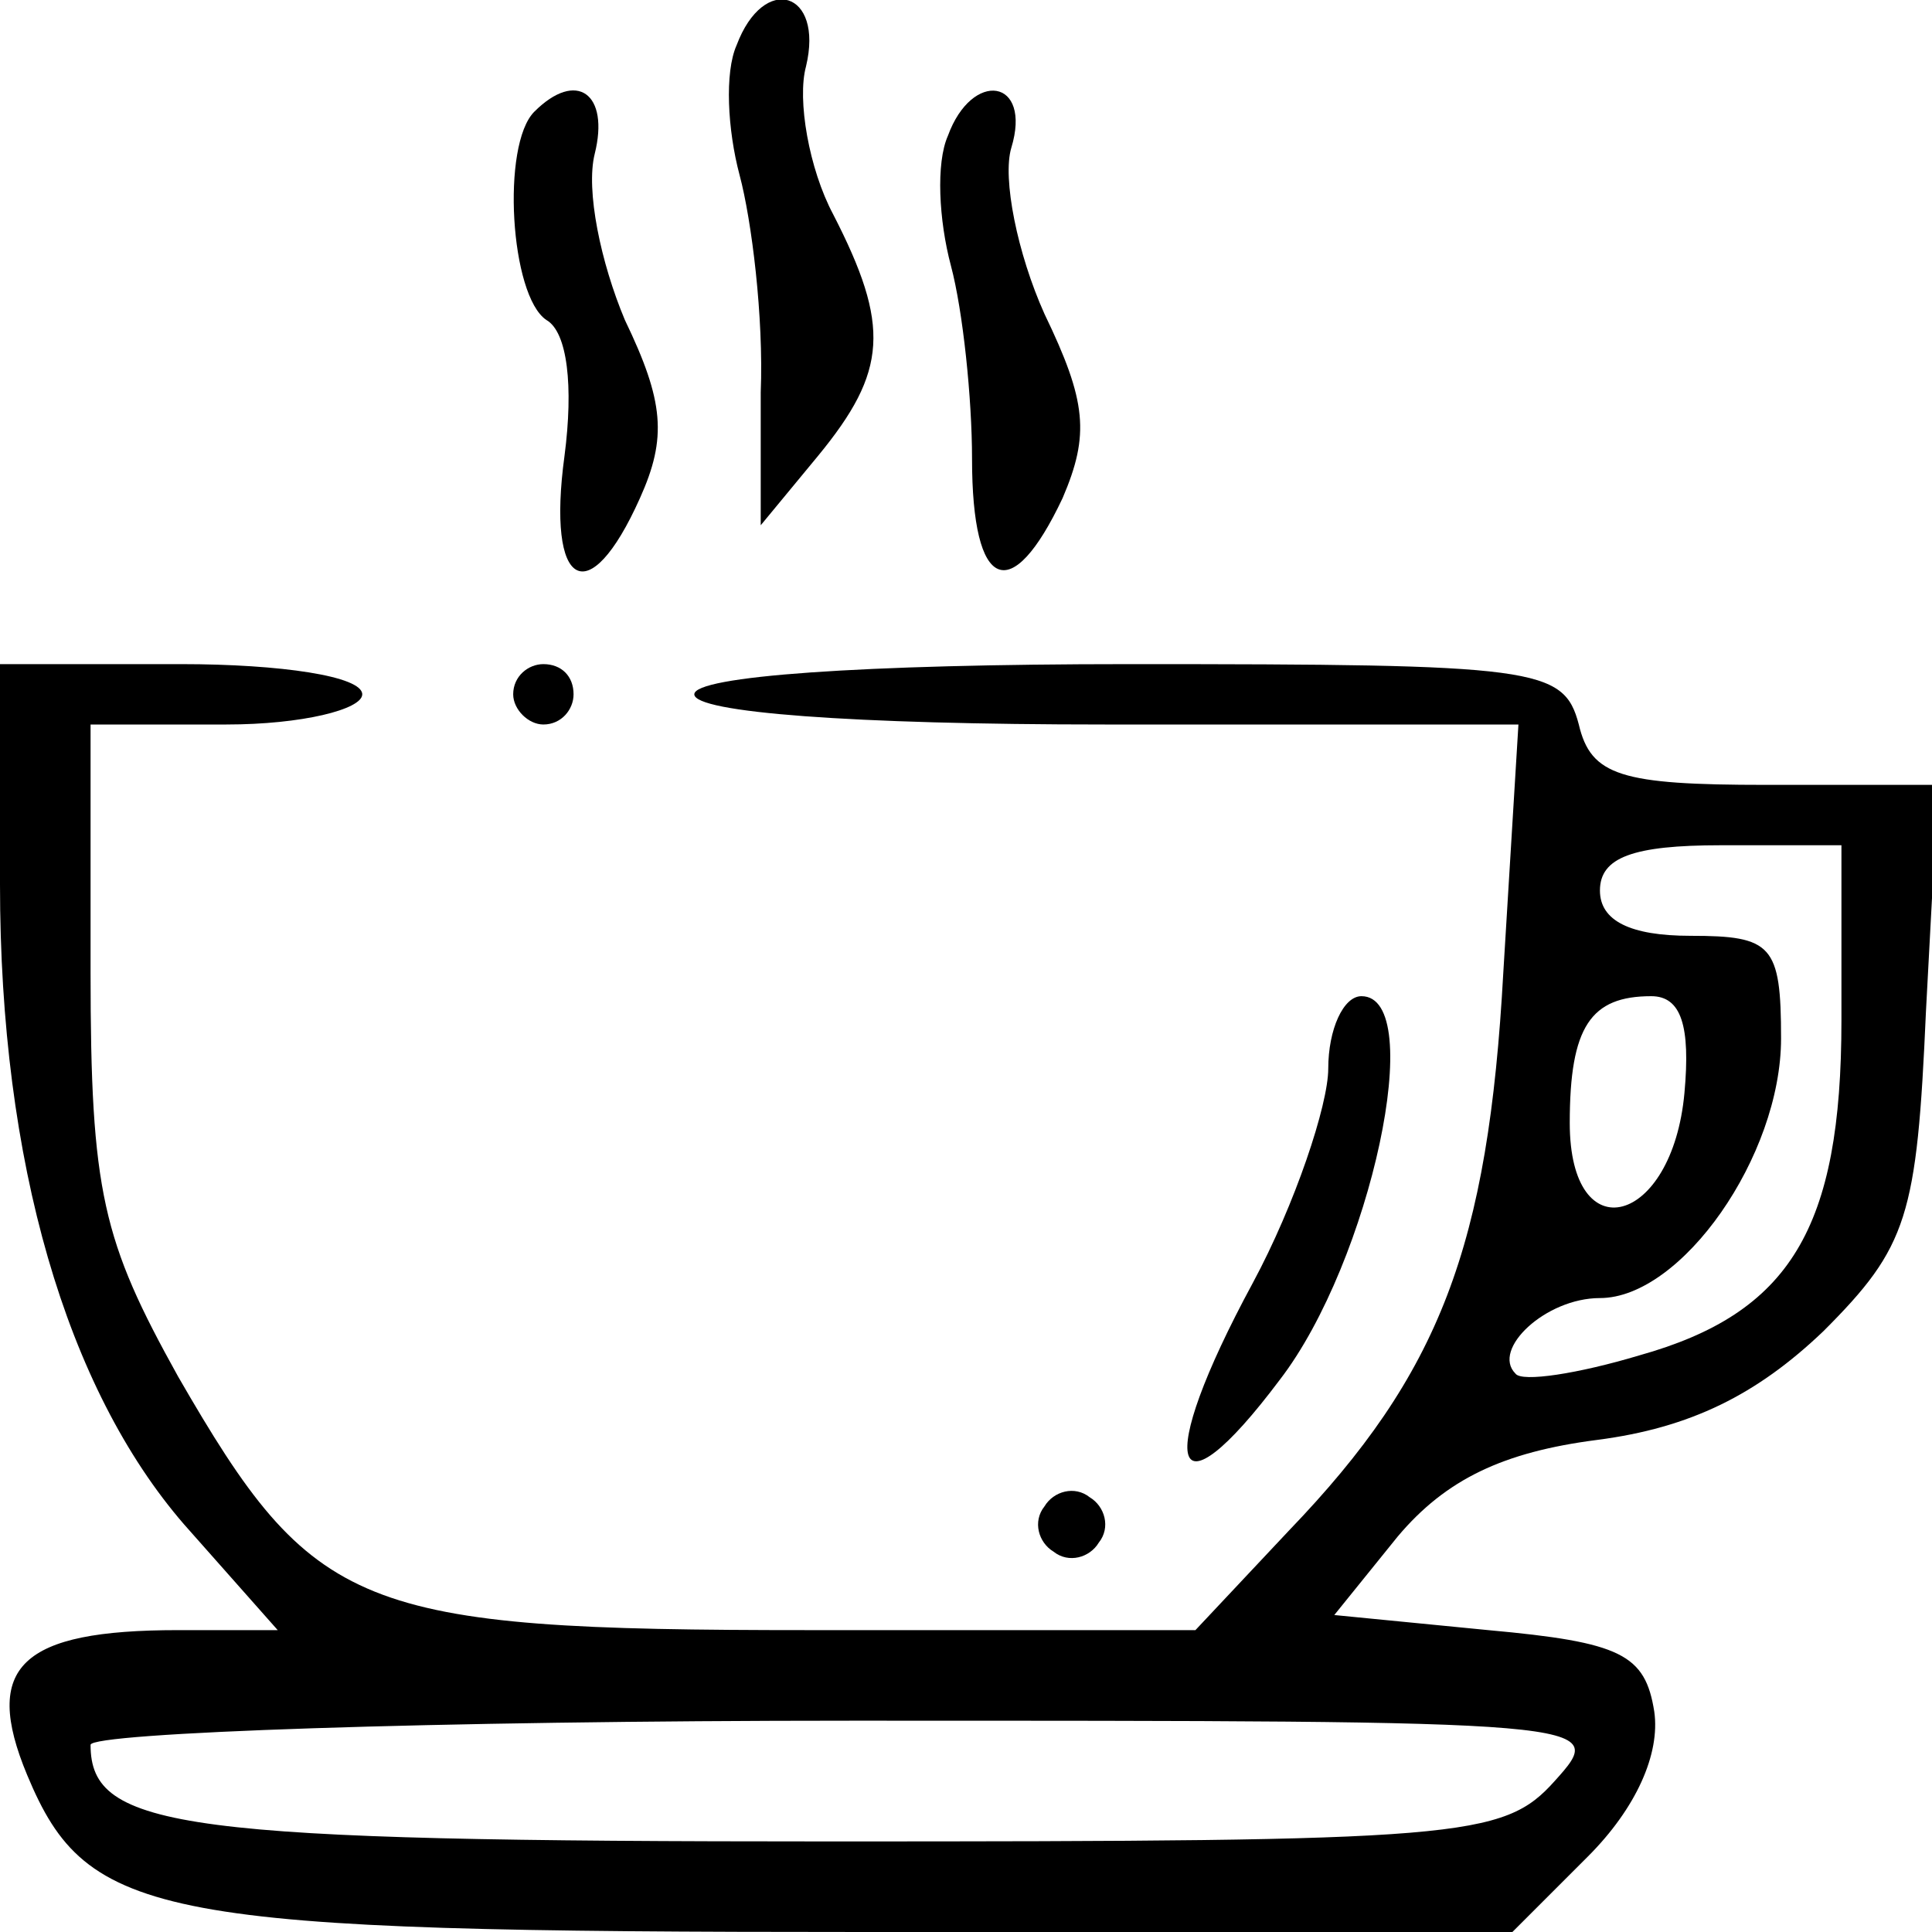 <?xml version="1.0" standalone="no"?>
<!DOCTYPE svg PUBLIC "-//W3C//DTD SVG 20010904//EN"
 "http://www.w3.org/TR/2001/REC-SVG-20010904/DTD/svg10.dtd">
<svg version="1.0" xmlns="http://www.w3.org/2000/svg"
 width="64pt" height="64pt" viewBox="0 0 64 64"
 preserveAspectRatio="xMidYMid meet">

<g transform="translate(0,64) scale(0.1,-0.1)"
fill="#000000" stroke="none">
<path d="M244 625 c-4 -9 -3 -28 1 -43 4 -15 8 -47 7 -72 l0 -44 19 23 c23 28
24 43 5 80 -8 15 -12 38 -9 49 6 25 -14 31 -23 7z"/>
<path d="M177 603 c-11 -11 -8 -61 4 -69 7 -4 9 -22 6 -45 -6 -44 8 -52 25
-14 9 20 8 32 -5 59 -8 19 -13 43 -10 55 5 20 -6 28 -20 14z"/>
<path d="M314 595 c-4 -9 -3 -28 1 -43 4 -15 7 -44 7 -64 0 -44 13 -49 30 -13
9 21 8 32 -6 61 -9 20 -14 45 -11 55 7 23 -13 26 -21 4z"/>
<path d="M0 347 c0 -92 22 -167 61 -212 l31 -35 -33 0 c-52 0 -65 -12 -50 -48
20 -48 43 -52 277 -52 l215 0 25 25 c16 16 24 34 22 48 -3 19 -11 23 -55 27
l-51 5 21 26 c16 19 35 28 66 32 31 4 53 15 75 36 28 28 31 38 34 106 l4 75
-57 0 c-48 0 -58 3 -62 20 -5 19 -14 20 -149 20 -89 0 -144 -4 -144 -10 0 -6
52 -10 136 -10 l137 0 -5 -82 c-5 -91 -21 -133 -71 -185 l-31 -33 -128 0
c-150 0 -164 6 -209 84 -25 45 -29 61 -29 134 l0 82 45 0 c25 0 45 5 45 10 0
6 -27 10 -60 10 l-60 0 0 -73z m610 -45 c0 -69 -17 -97 -67 -111 -20 -6 -39
-9 -41 -6 -8 8 10 25 28 25 27 0 60 47 60 86 0 31 -3 34 -30 34 -20 0 -30 5
-30 15 0 11 11 15 40 15 l40 0 0 -58z m-52 -24 c-4 -44 -38 -53 -38 -10 0 32
7 42 27 42 10 0 13 -10 11 -32z m-43 -228 c-17 -19 -31 -20 -240 -20 -215 0
-245 4 -245 32 0 4 113 8 252 8 250 0 251 0 233 -20z"/>
<path d="M170 410 c0 -5 5 -10 10 -10 6 0 10 5 10 10 0 6 -4 10 -10 10 -5 0
-10 -4 -10 -10z"/>
<path d="M440 286 c0 -12 -11 -45 -25 -71 -33 -61 -27 -80 9 -32 30 39 49 127
27 127 -6 0 -11 -11 -11 -24z"/>
<path d="M346 141 c-4 -5 -2 -12 3 -15 5 -4 12 -2 15 3 4 5 2 12 -3 15 -5 4
-12 2 -15 -3z"/>
</g>
</svg>
